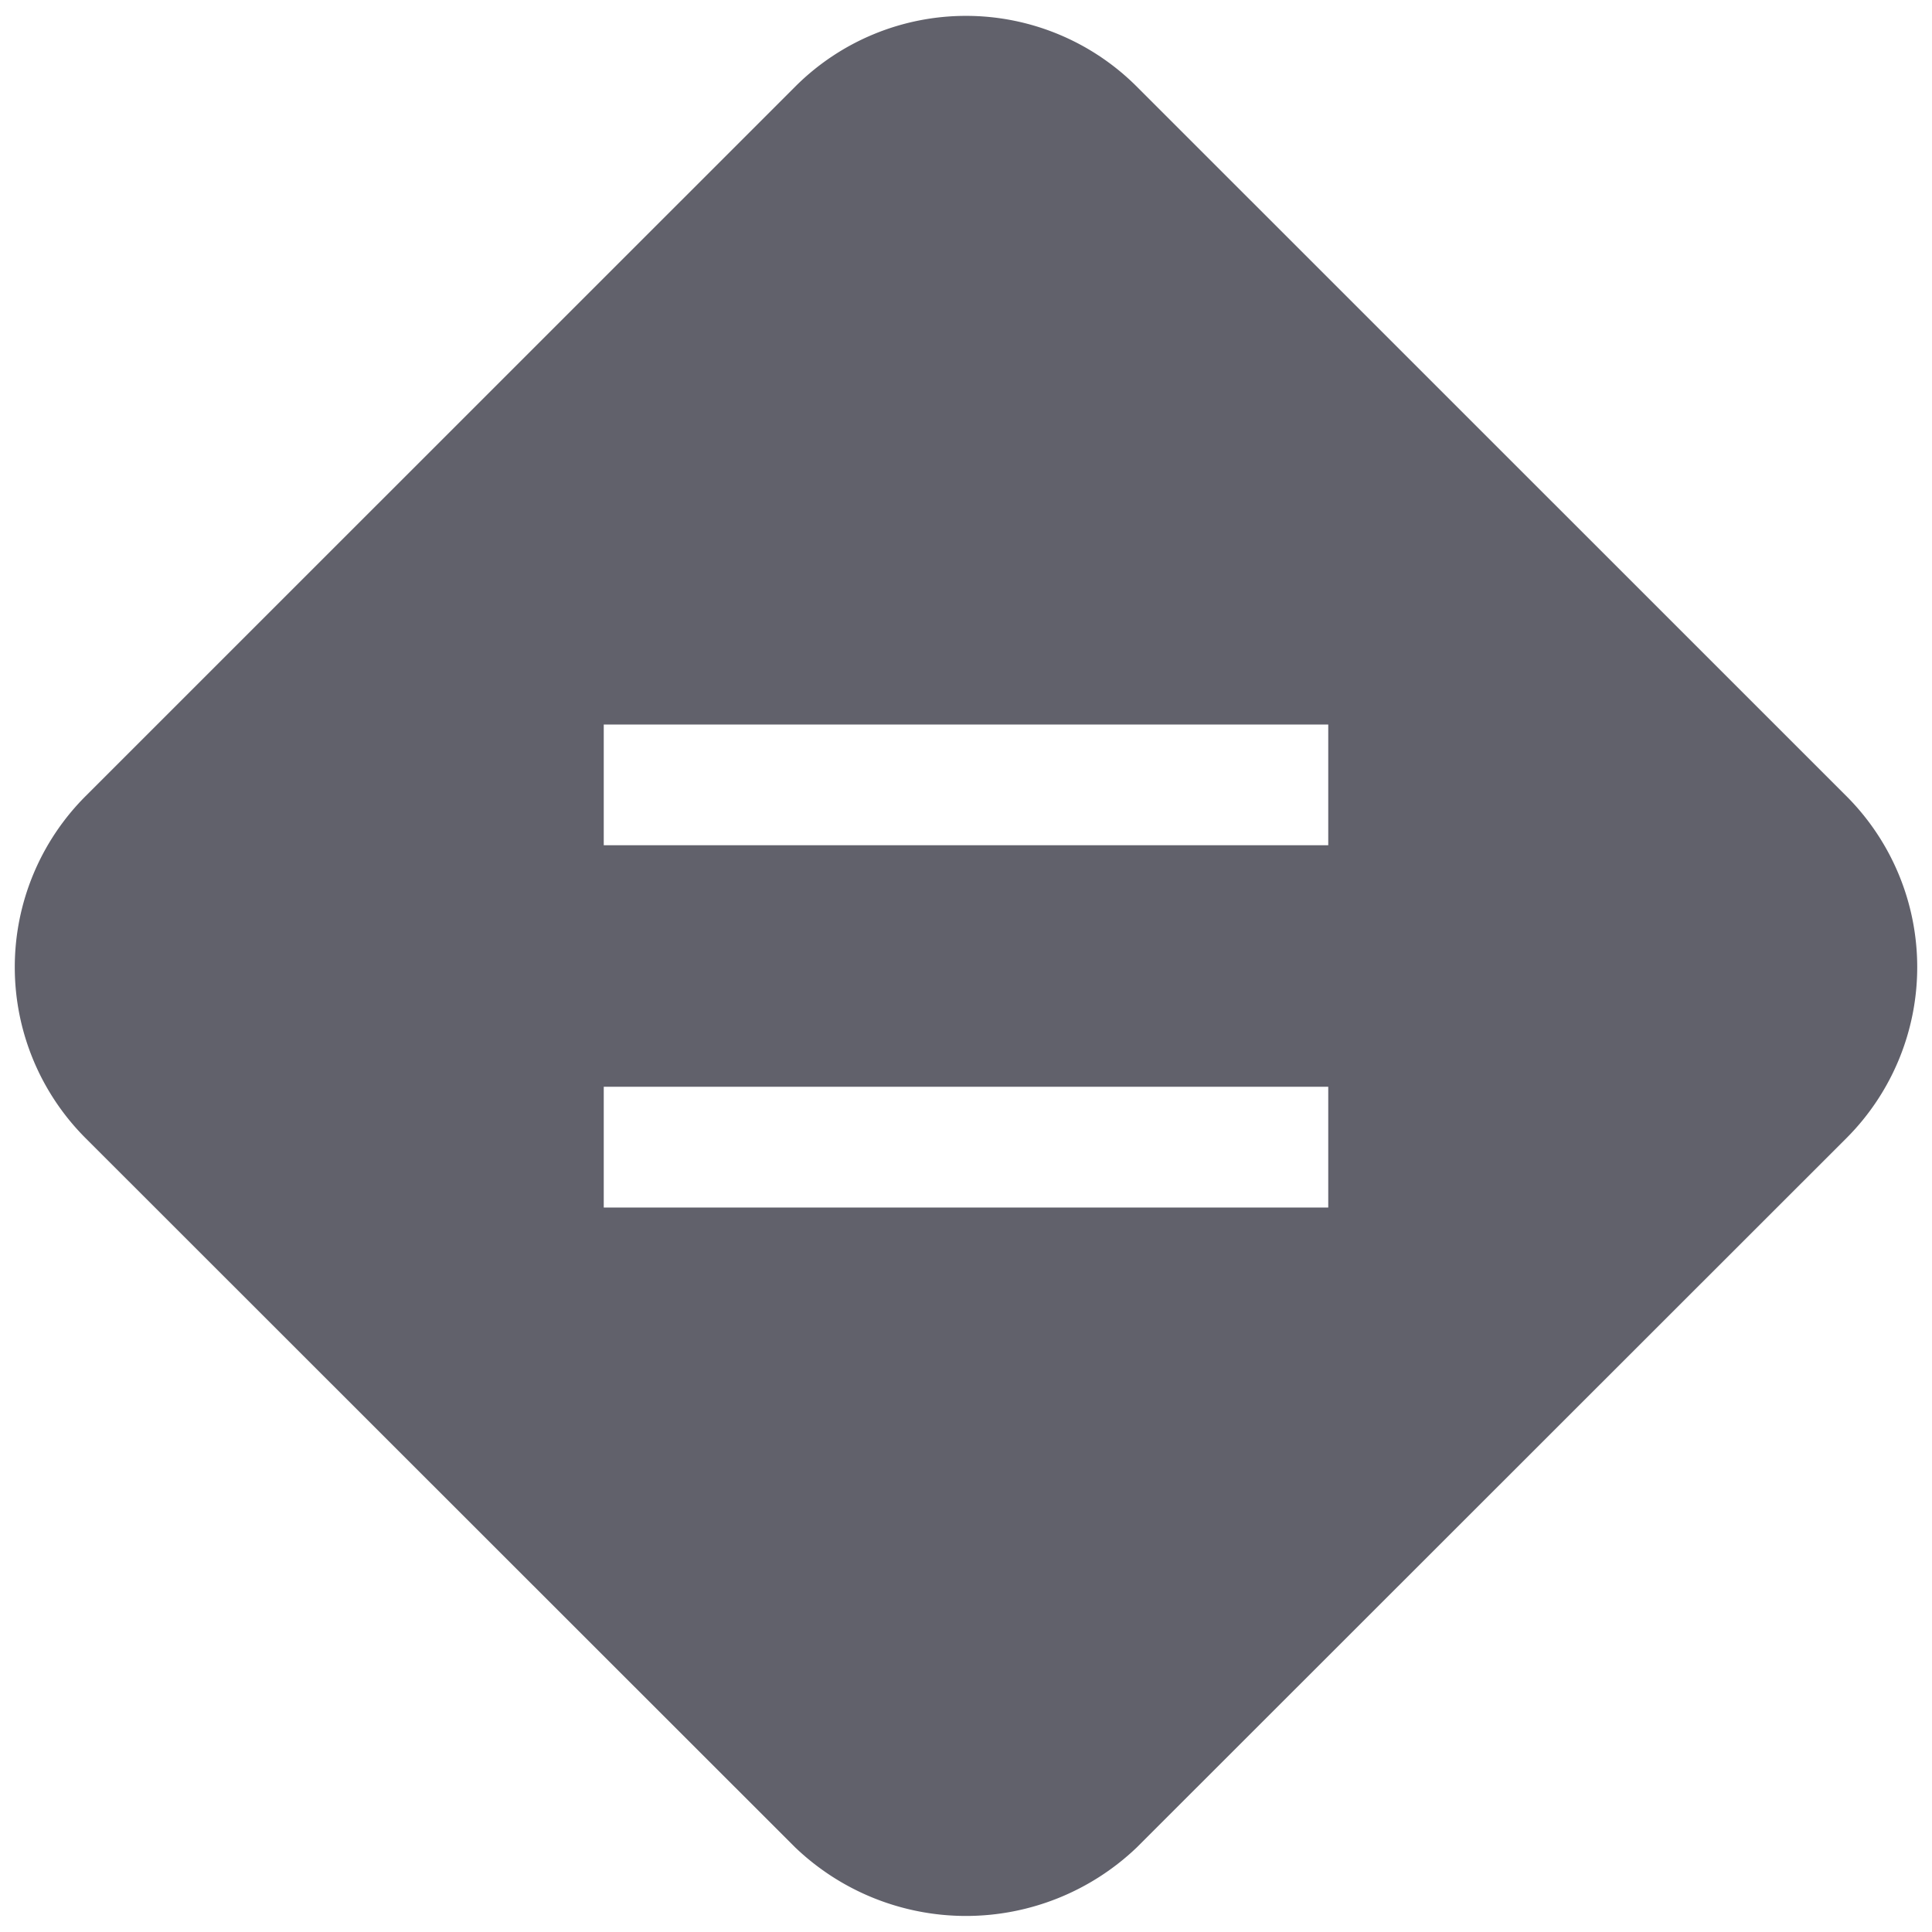 <svg xmlns="http://www.w3.org/2000/svg" height="32" width="32" viewBox="0 0 32 32"><title>priority normal 2</title><g fill="#61616b" class="nc-icon-wrapper"><path d="M30.586,13.19,18.828,1.434a4,4,0,0,0-5.656,0L1.414,13.19a4.007,4.007,0,0,0,0,5.658L13.172,30.6a4.093,4.093,0,0,0,5.656,0L30.586,18.848A4.007,4.007,0,0,0,30.586,13.19ZM22,20H10V18H22Zm0-6H10V12H22Z" fill="#61616b"></path></g></svg>